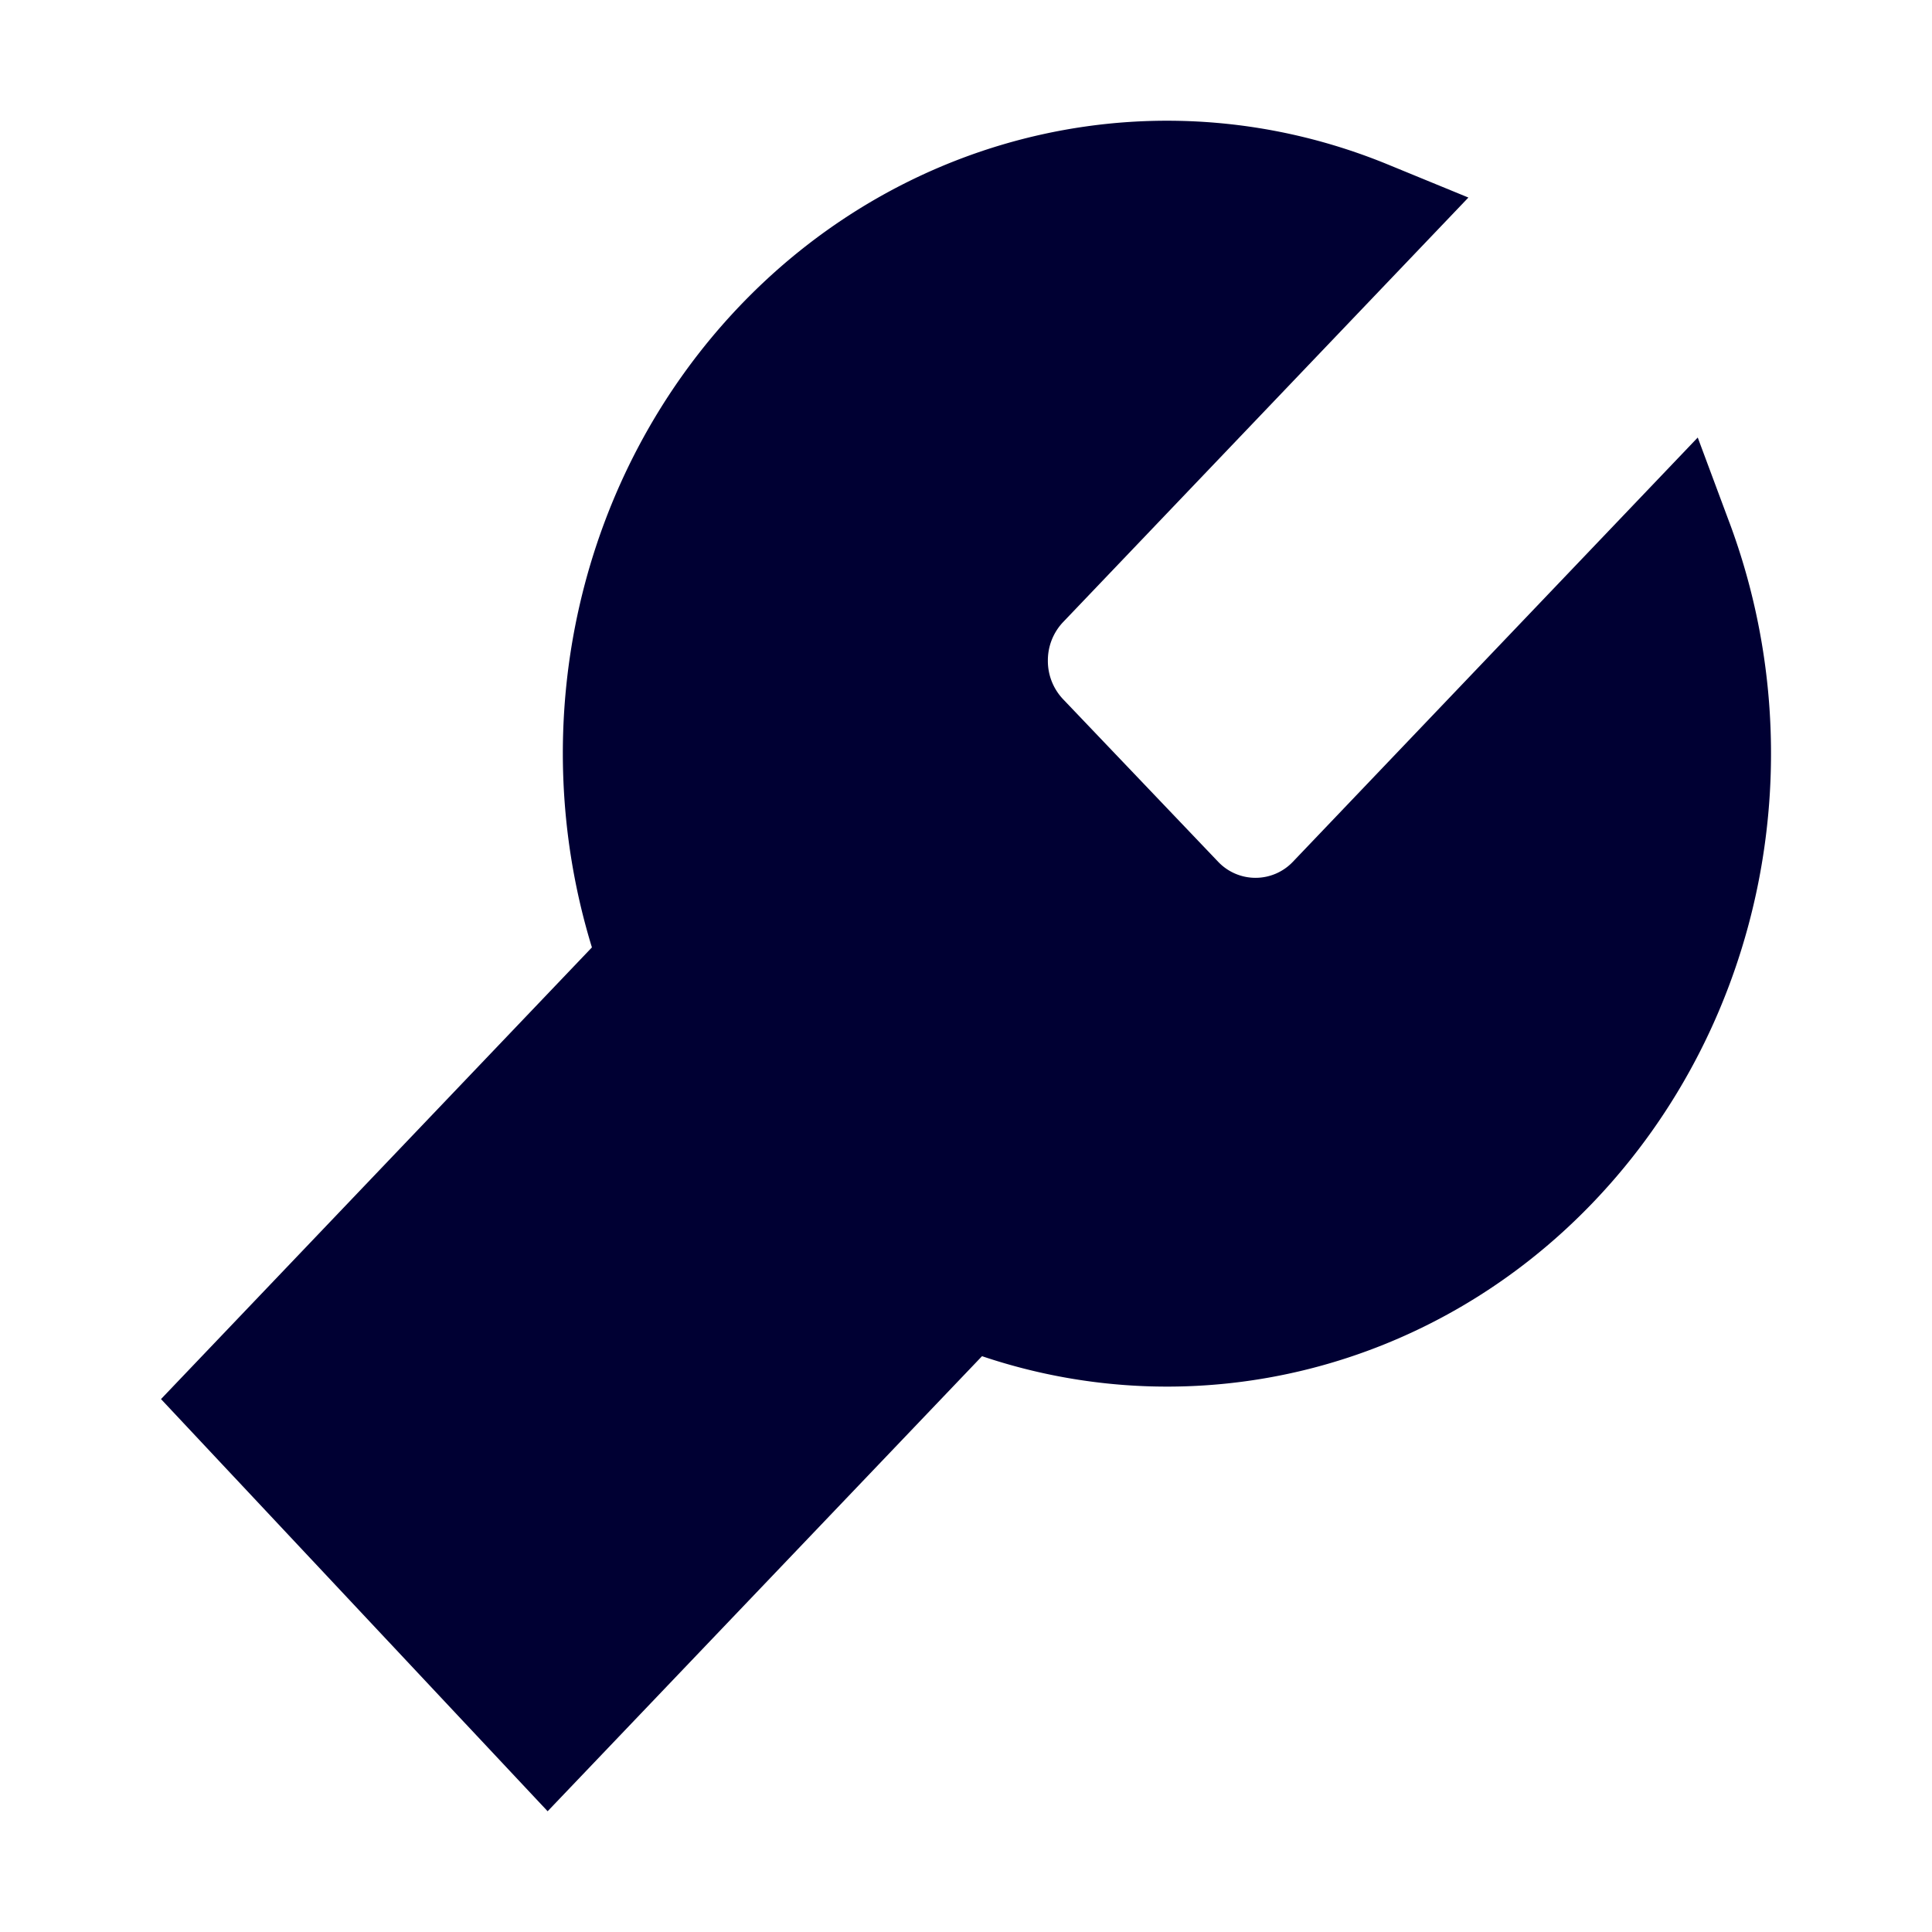 <svg width="24" height="24" fill="none" xmlns="http://www.w3.org/2000/svg"><path d="m21.483 6.49-.393-1.055-5.03 5.271a.64.64 0 0 1-.927 0L13.21 8.69a.69.69 0 0 1-.193-.483.69.69 0 0 1 .193-.483l5.031-5.27-1.006-.413c-2.778-1.138-5.937-.449-8.046 1.76-2 2.096-2.694 5.17-1.836 7.968L2 17.38l4.803 5.12 5.396-5.653c2.665.898 5.608.172 7.604-1.924 2.11-2.213 2.767-5.519 1.68-8.434Z" fill="#003"/></svg>